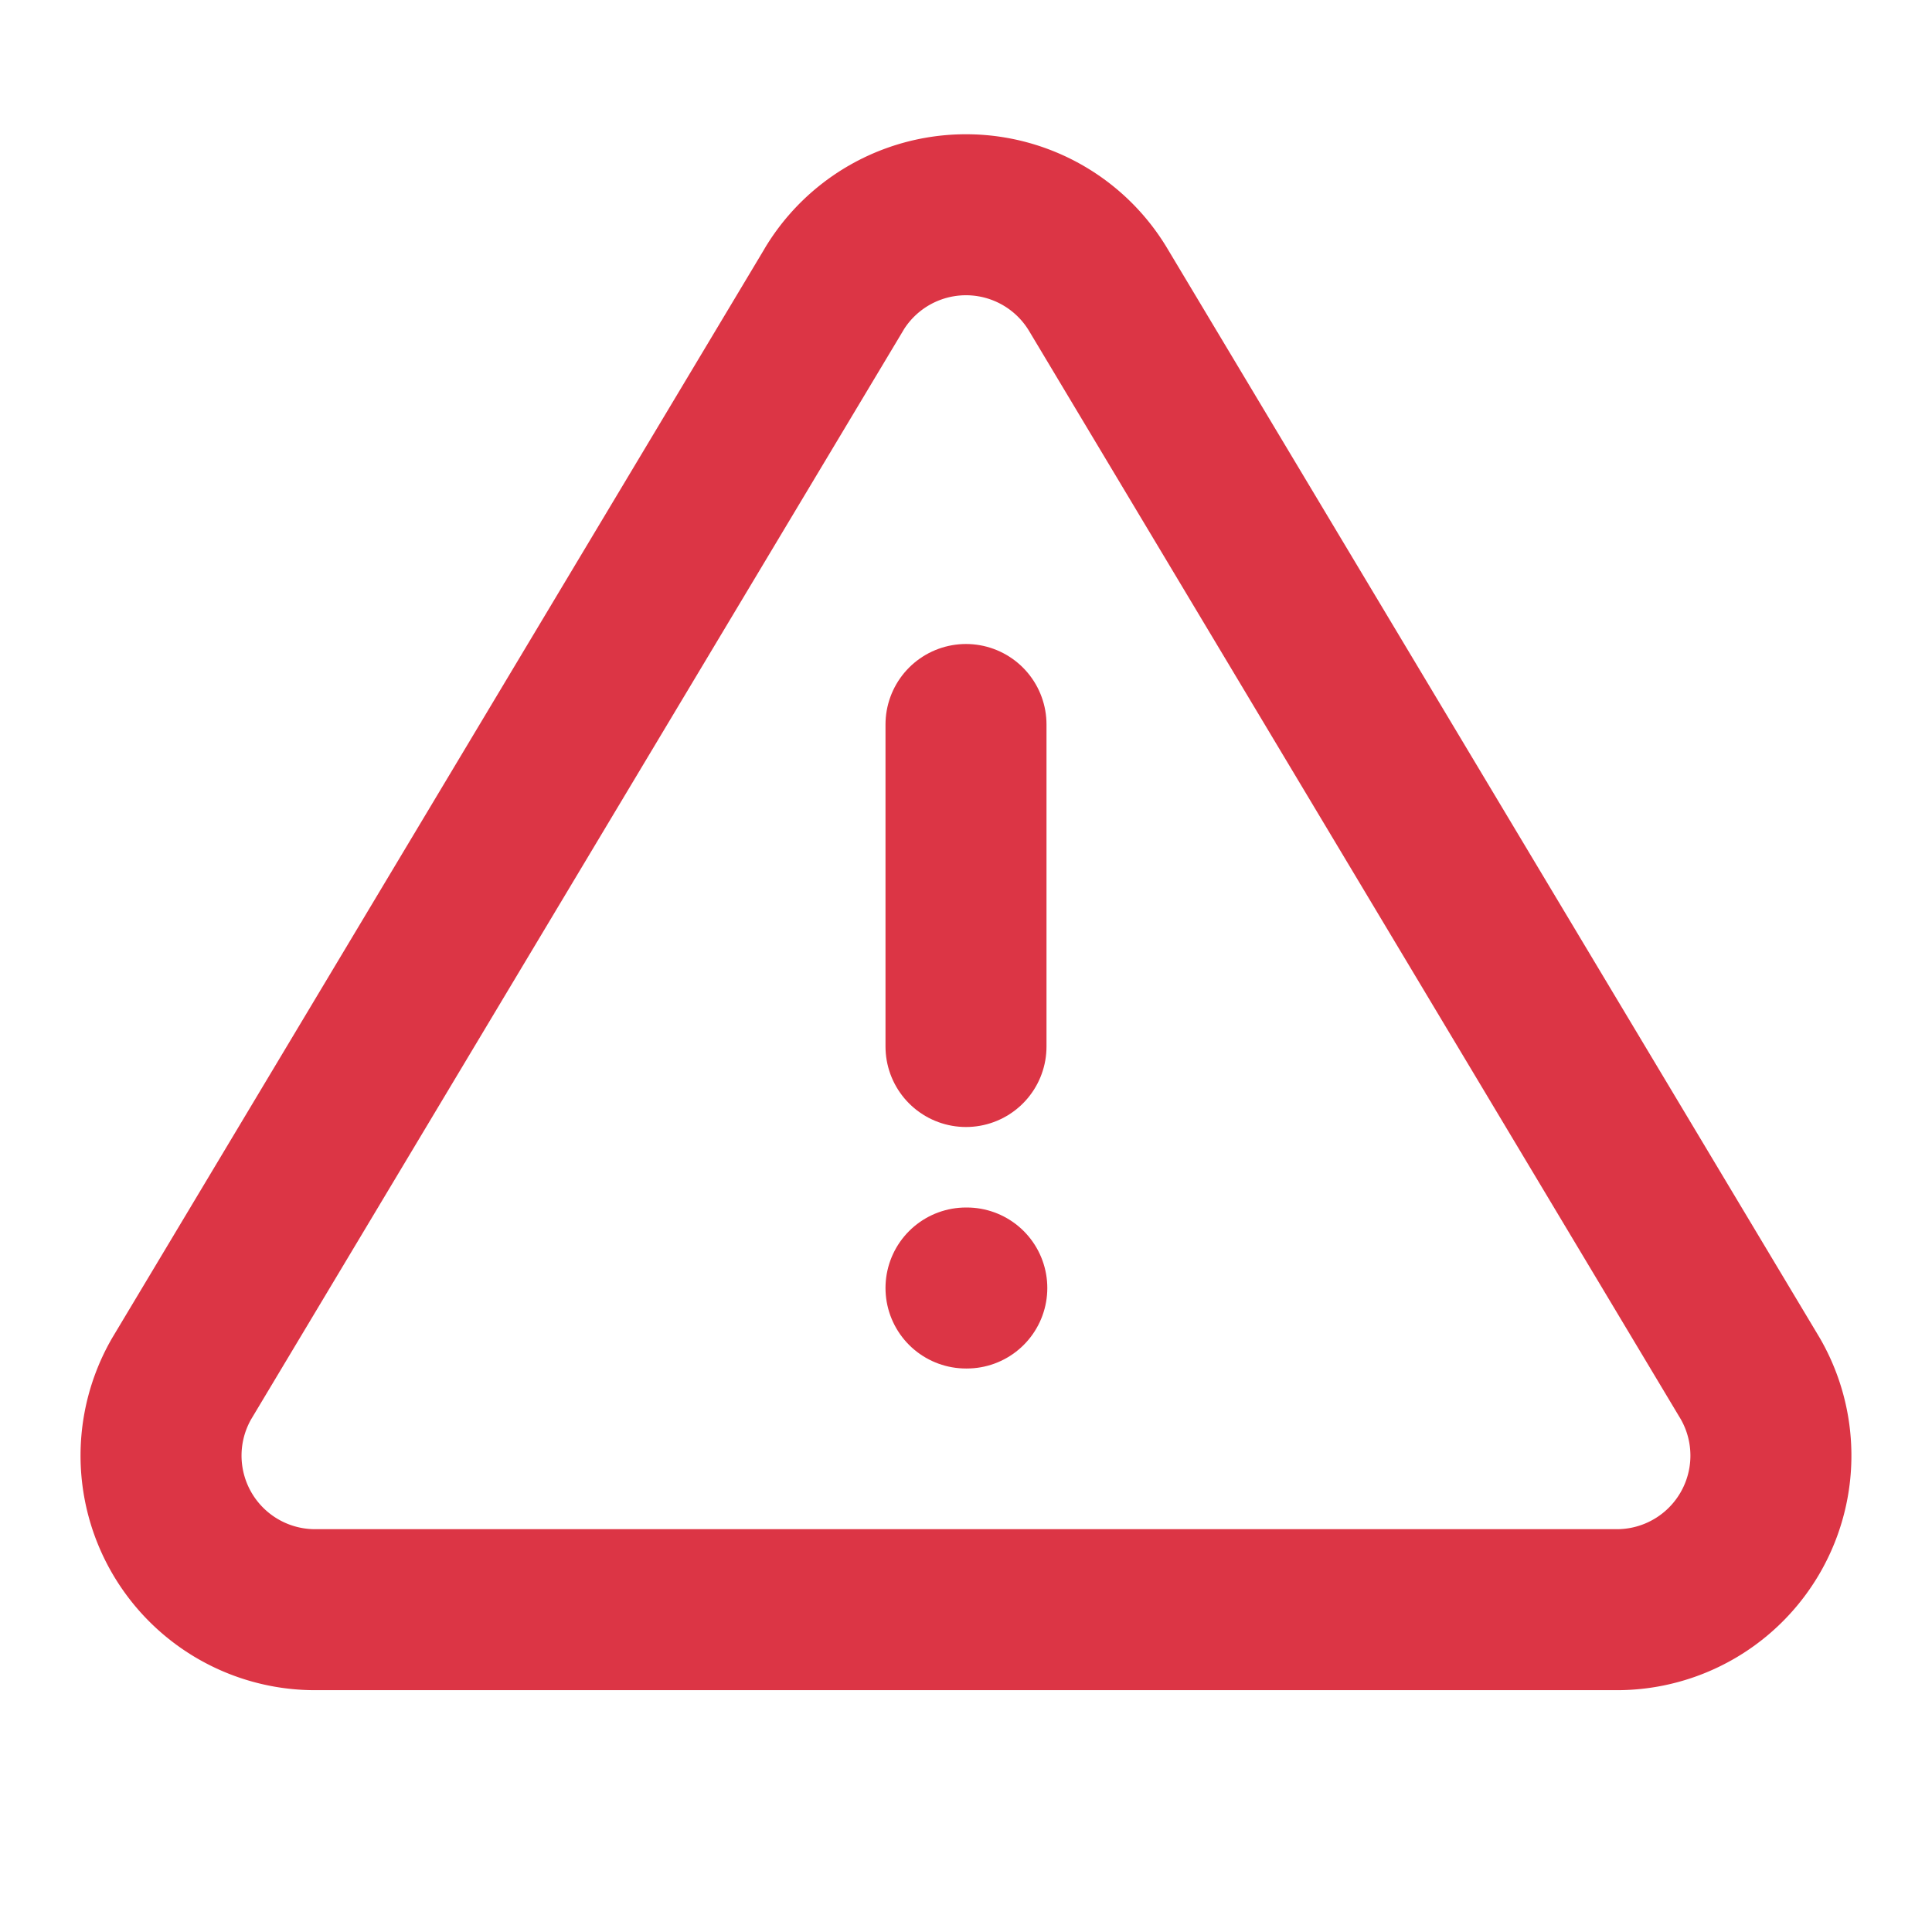 <svg  xmlns="http://www.w3.org/2000/svg"  width="32"  height="32"  viewBox="0 0 24 24"  fill="none"  stroke="#dc3545"  stroke-width="2"  stroke-linecap="round"  stroke-linejoin="round"  class="icon icon-tabler icons-tabler-outline icon-tabler-alert-triangle"><path stroke="none" d="M0 0h24v24H0z" fill="none"/><path d="M12 9v4" /><path d="M10.363 3.591l-8.106 13.534a1.914 1.914 0 0 0 1.636 2.871h16.214a1.914 1.914 0 0 0 1.636 -2.87l-8.106 -13.536a1.914 1.914 0 0 0 -3.274 0z" /><path d="M12 16h.01" /></svg>